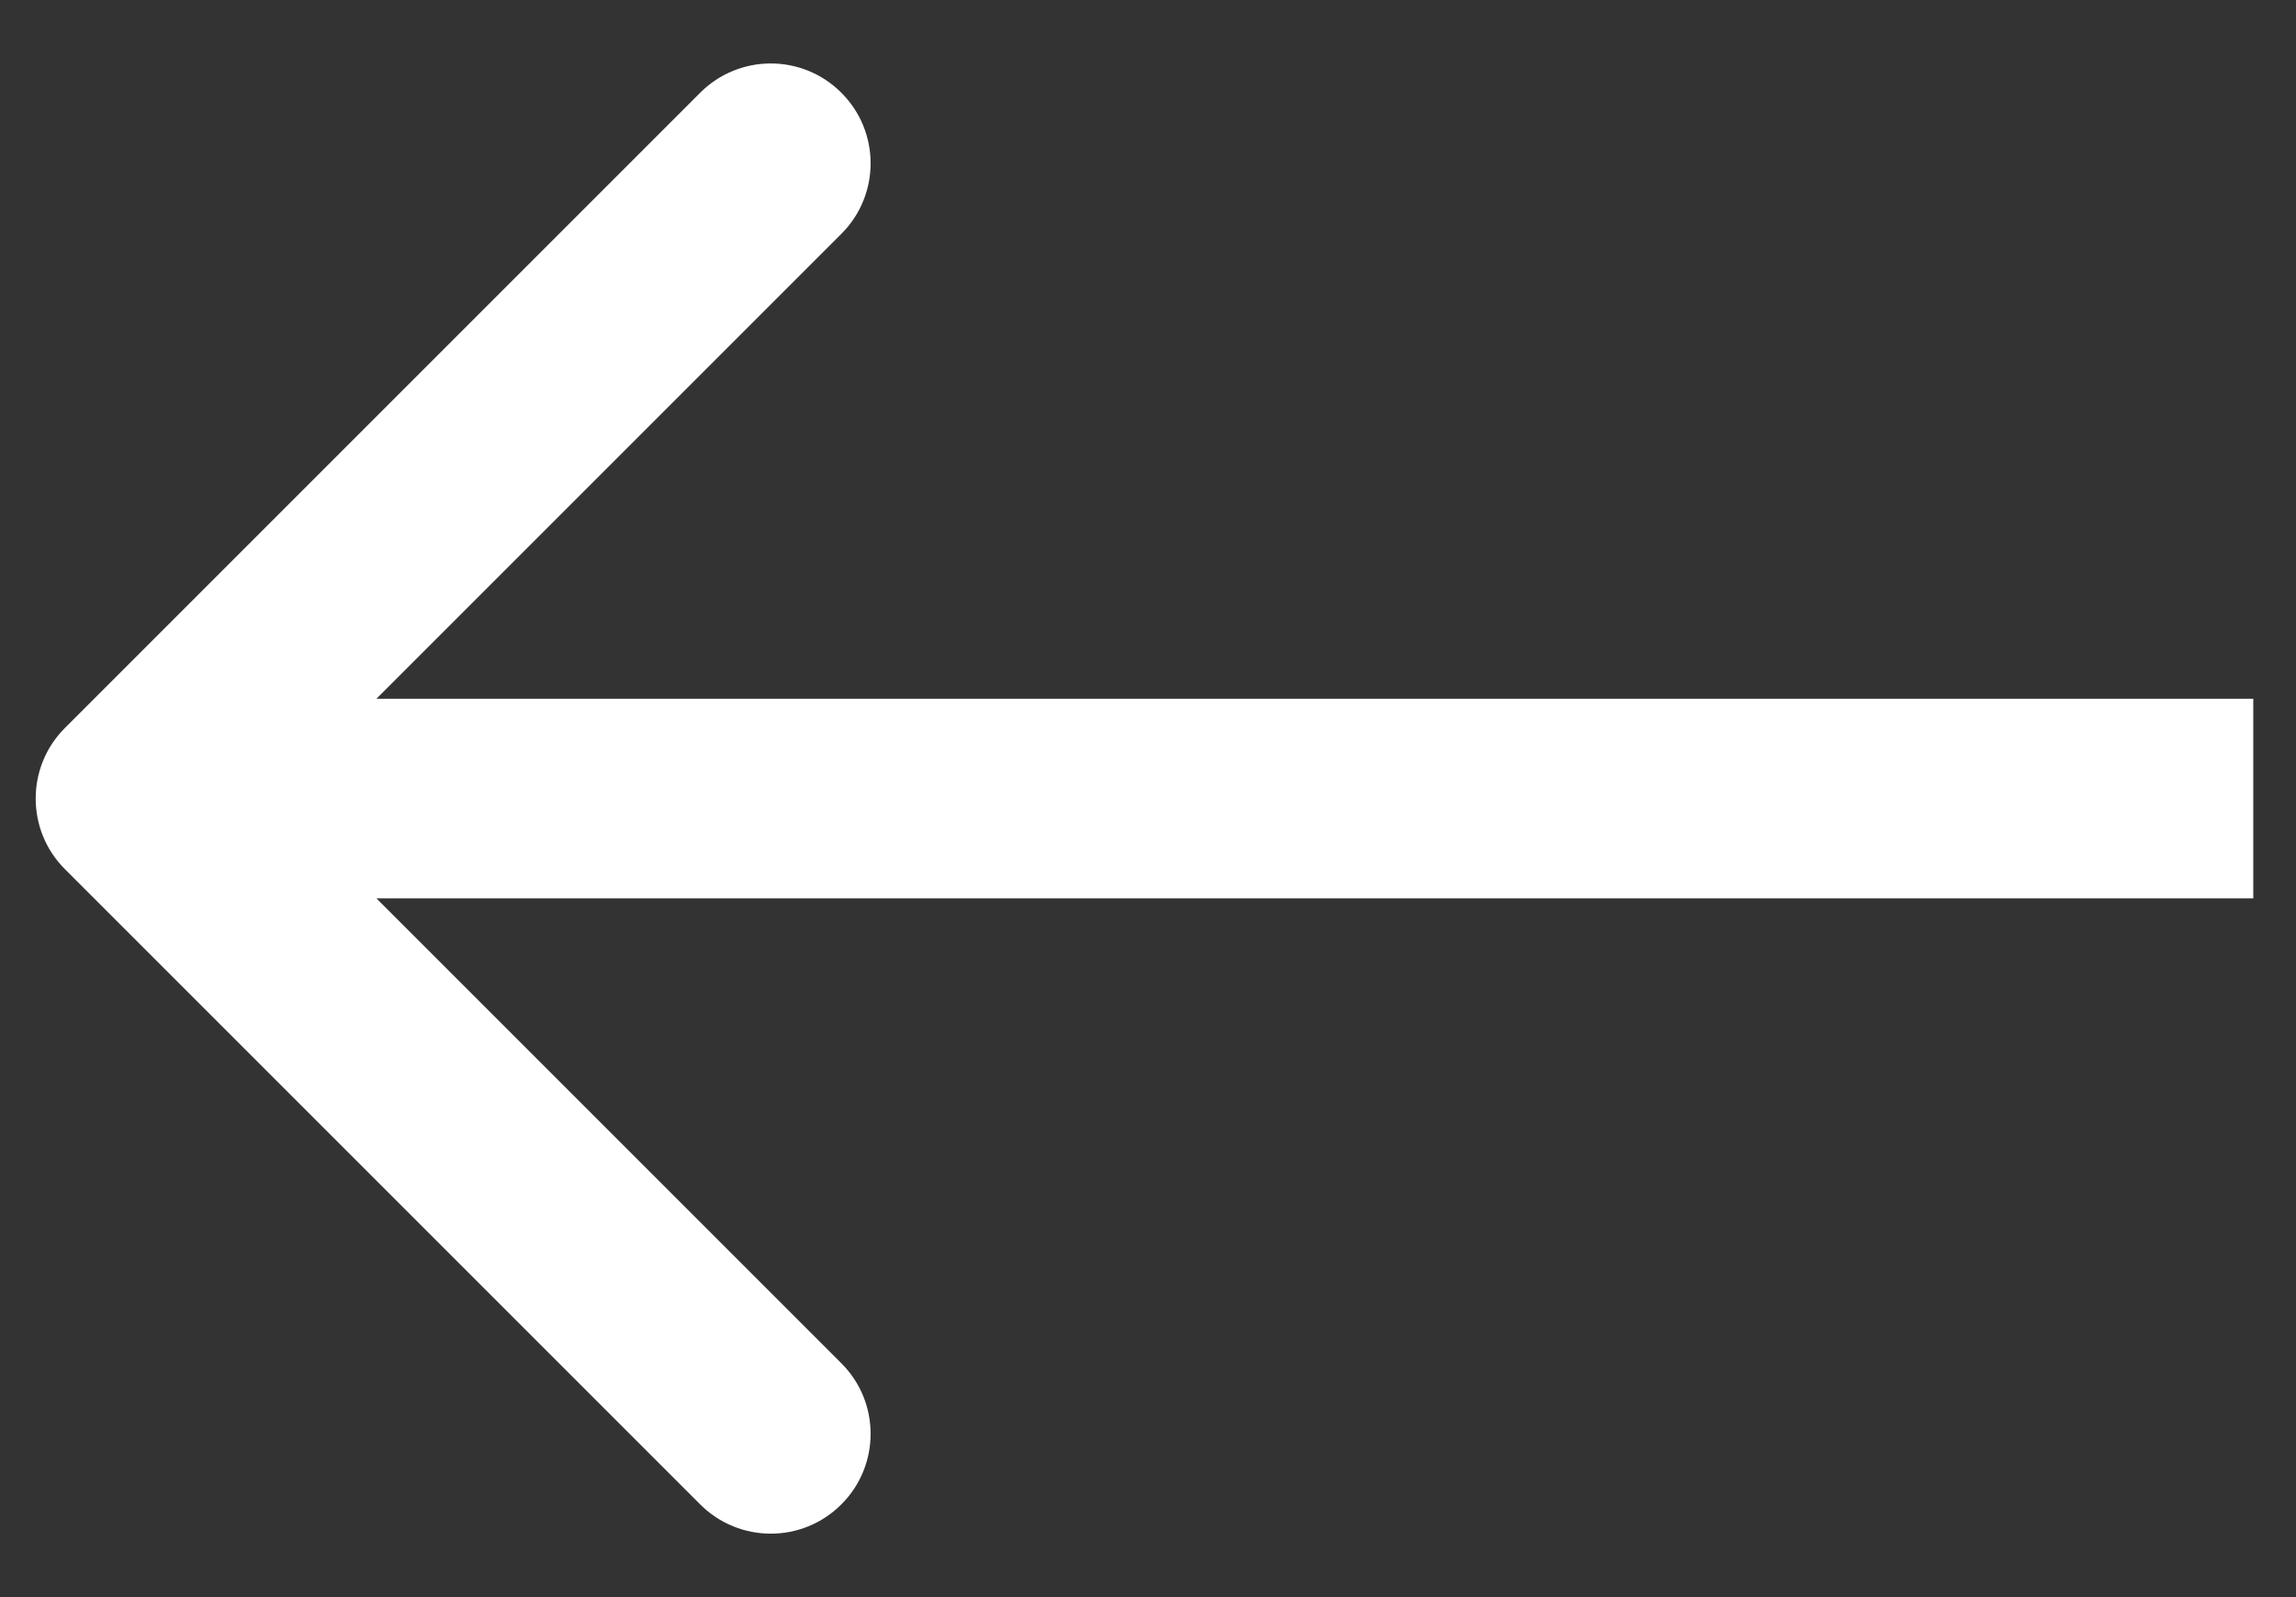 <svg width="23" height="16" viewBox="0 0 23 16" fill="none" xmlns="http://www.w3.org/2000/svg">
<rect x="0" y="0" width="23" height="16" fill="#333333" stroke="none"/>
<path d="M0.65 7.293C0.26 7.683 0.26 8.317 0.65 8.707L7.014 15.071C7.405 15.462 8.038 15.462 8.428 15.071C8.819 14.681 8.819 14.047 8.428 13.657L2.771 8L8.428 2.343C8.819 1.953 8.819 1.319 8.428 0.929C8.038 0.538 7.405 0.538 7.014 0.929L0.65 7.293ZM1.357 9L22.572 9L22.572 7L1.357 7L1.357 9Z" fill="white"/>
</svg>
